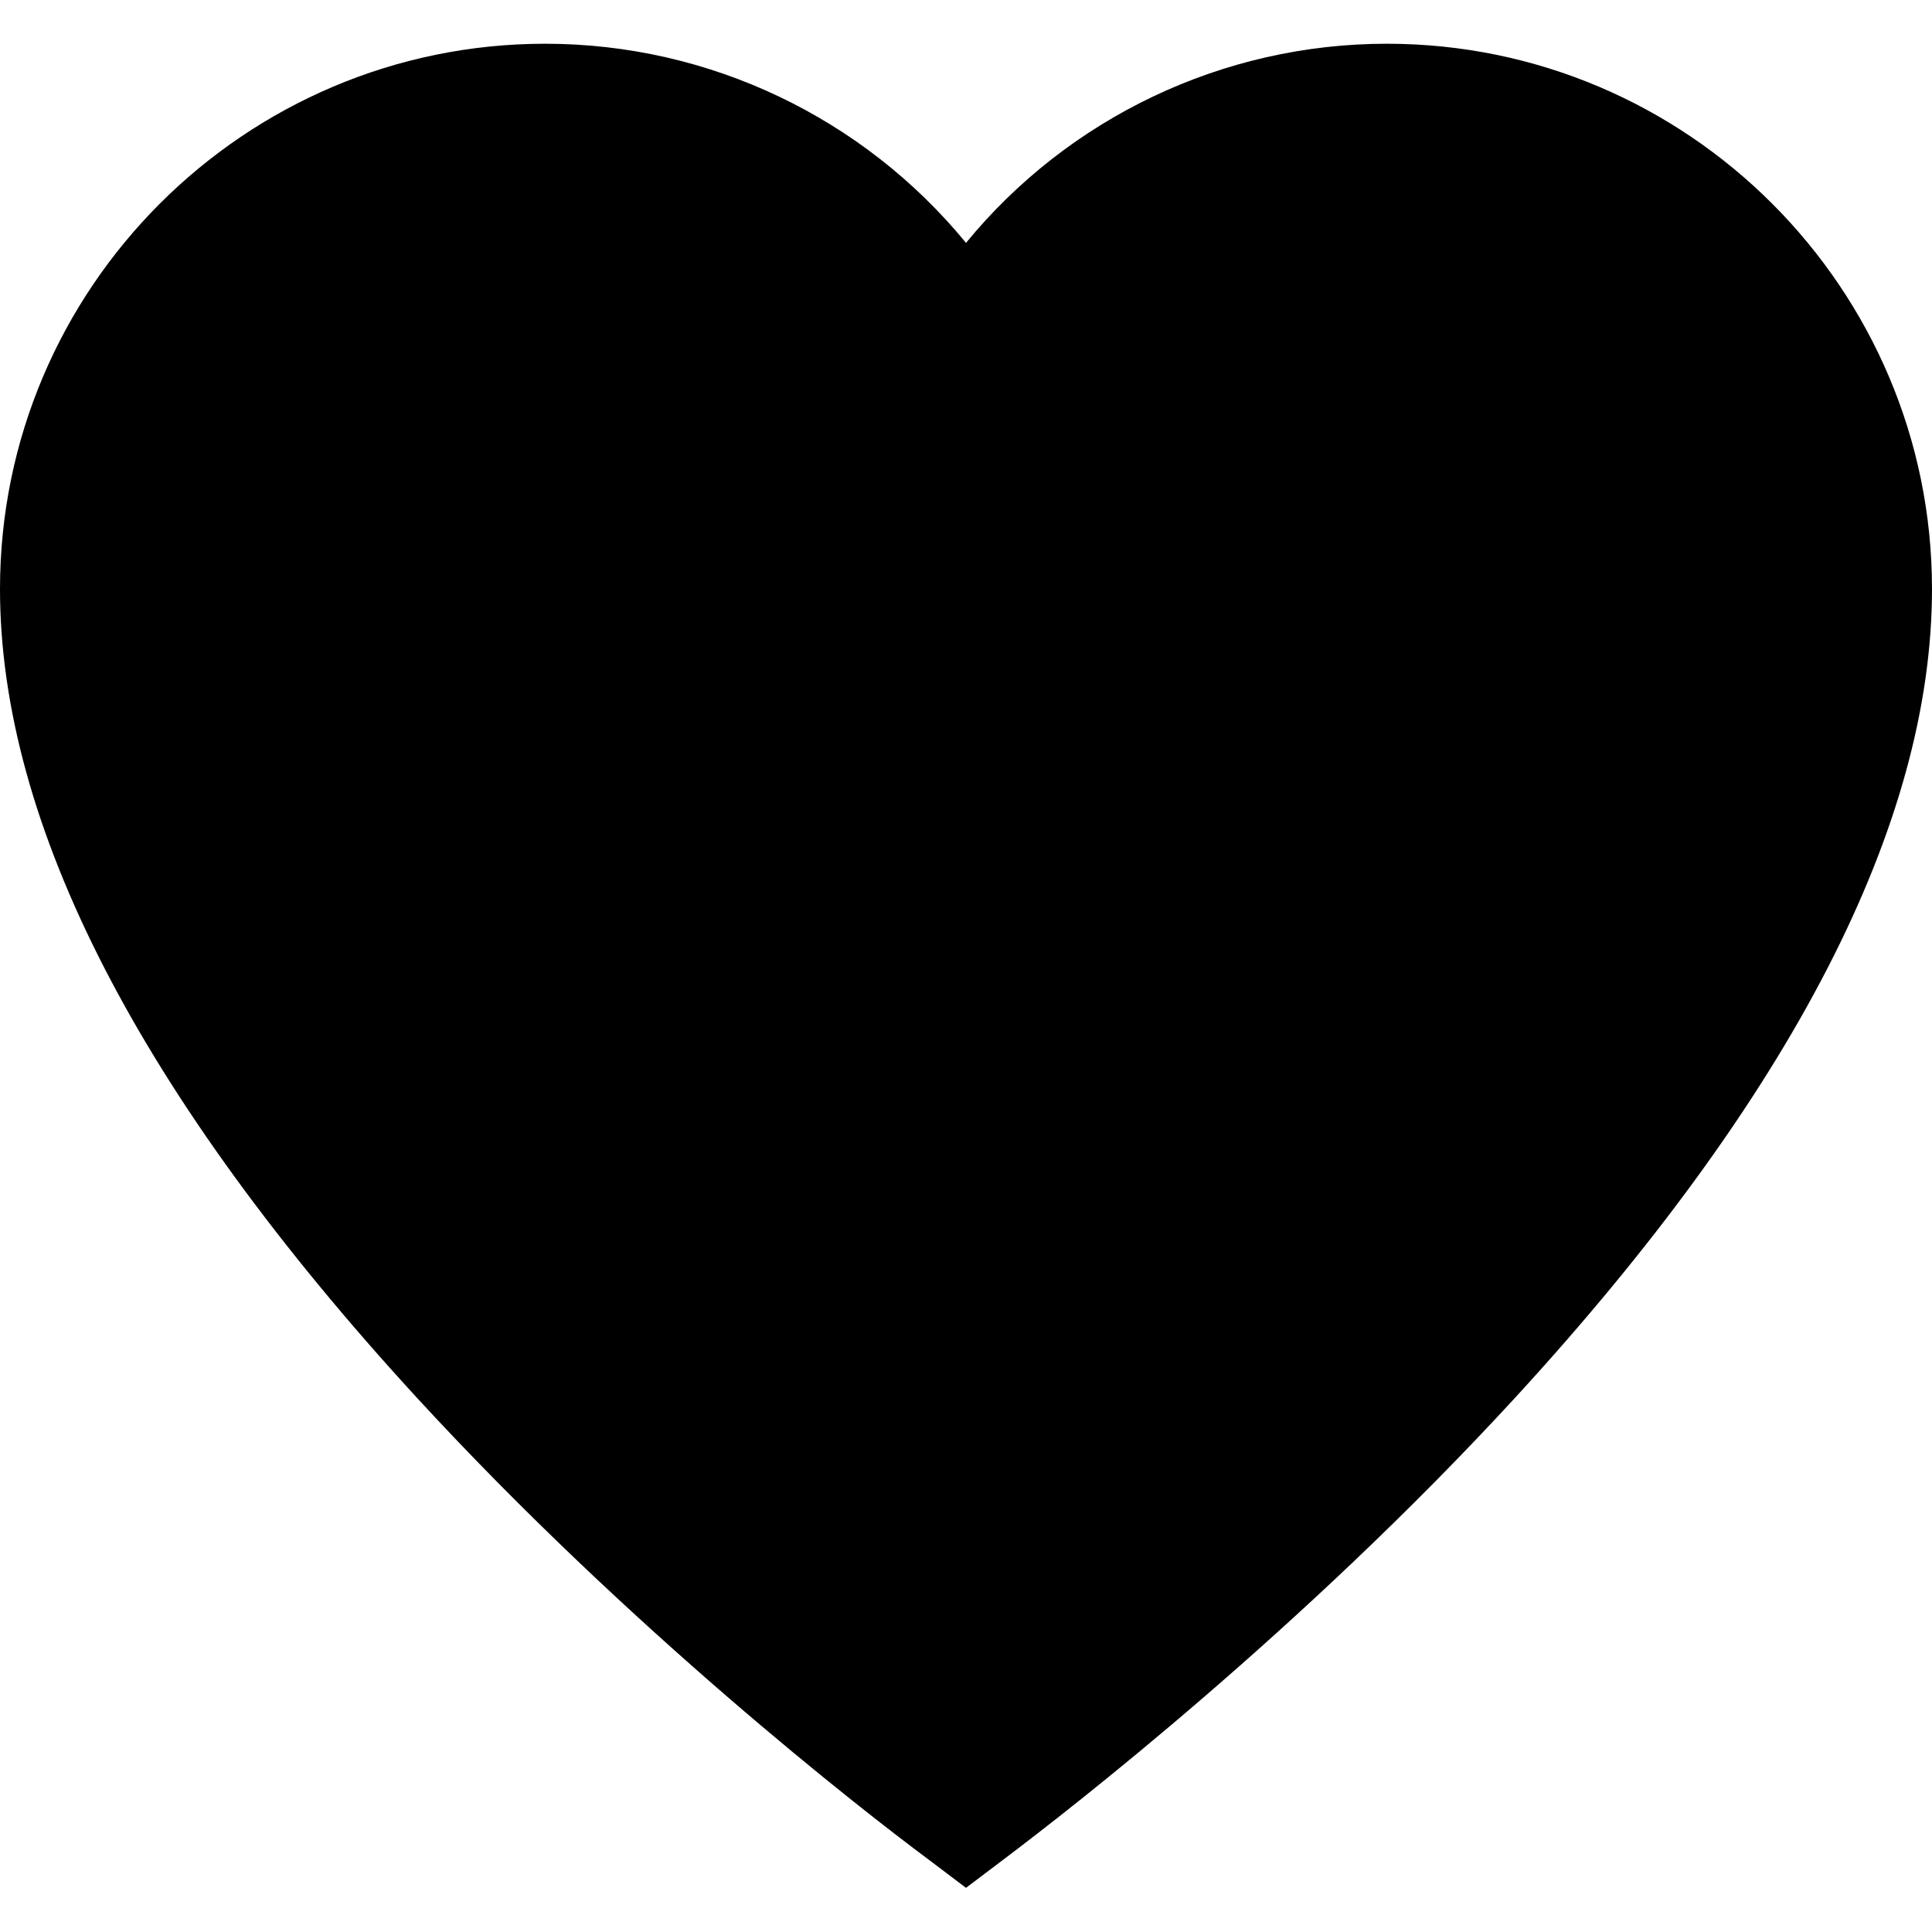 <?xml version="1.0" encoding="utf-8"?>
<!-- Generator: Adobe Illustrator 19.2.1, SVG Export Plug-In . SVG Version: 6.00 Build 0)  -->
<?xml-stylesheet type="text/css" href="../css/style.css"?>
<svg version="1.1" id="Layer_1" xmlns="http://www.w3.org/2000/svg" xmlns:xlink="http://www.w3.org/1999/xlink" x="0px" y="0px"
	 viewBox="0 0 455 455" style="enable-background:new 0 0 455 455;" xml:space="preserve">
<script type="text/ecmascript">
        function changeColor(evt){
            var heart = document.getElementById("path1");
			var color = heart.getAttributeNS(null, "fill");
       if (color == "black") {
       heart.setAttributeNS(null, "fill", "red");
    } else {
      heart.setAttributeNS(null, "fill", "black");
    }
        }
	
</script>
<g onclick="changeColor(evt)">
<path id="path1"  d="M326.6,10.3c-38.7,0-75,17.5-99.1,46.9c-24.1-29.4-60.4-46.9-99.1-46.9C57.6,10.3,0,67.9,0,138.7
	c0,55.4,33,119.5,98.2,190.5c50.2,54.6,104.7,97,120.3,108.6l9,6.8l9-6.8c15.5-11.7,70.1-54,120.3-108.6
	c65.2-71,98.2-135.1,98.2-190.5C455,67.9,397.4,10.3,326.6,10.3z" fill="black"/>
</g>
</svg>
